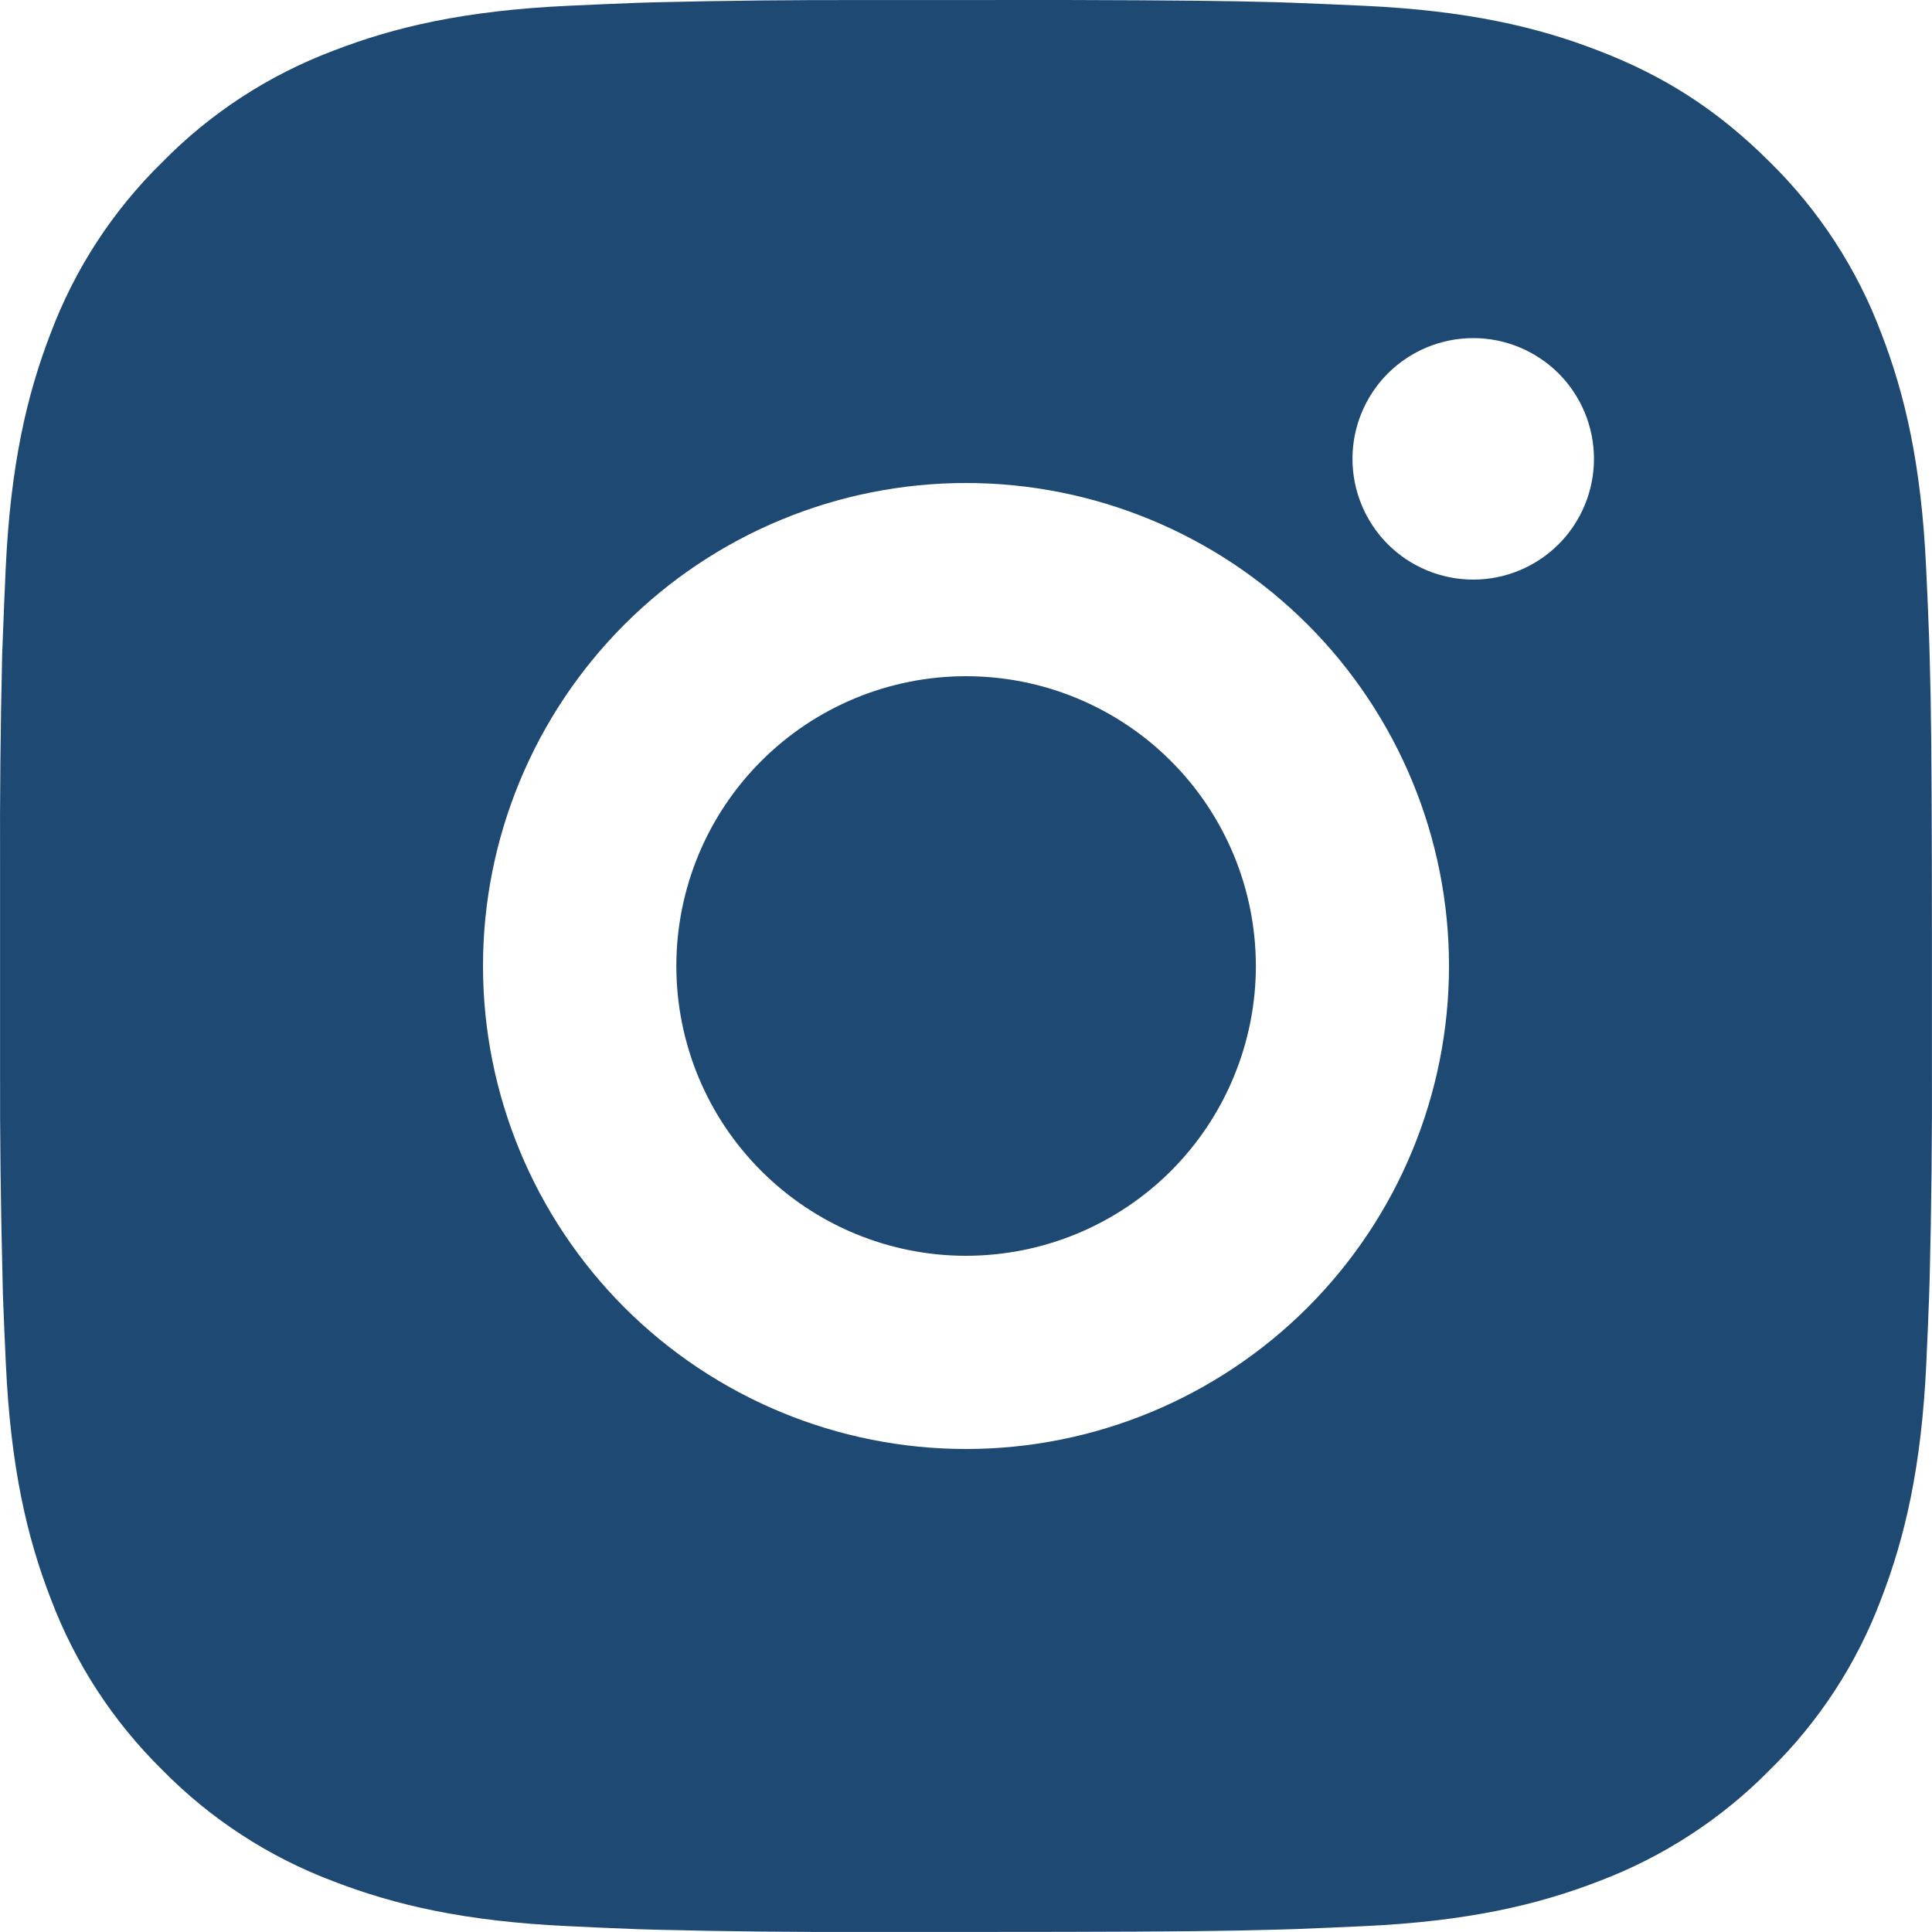 <svg width="27" height="27" viewBox="0 0 27 27" fill="none" xmlns="http://www.w3.org/2000/svg">
<path d="M14.888 0C16.407 0.004 17.177 0.012 17.843 0.031L18.105 0.04C18.407 0.051 18.705 0.065 19.066 0.081C20.502 0.148 21.482 0.375 22.342 0.709C23.233 1.052 23.984 1.516 24.734 2.265C25.421 2.94 25.952 3.756 26.291 4.657C26.624 5.517 26.851 6.497 26.918 7.935C26.935 8.294 26.948 8.593 26.959 8.896L26.967 9.158C26.987 9.822 26.995 10.593 26.998 12.112L26.999 13.119V14.887C27.003 15.872 26.992 16.857 26.968 17.841L26.96 18.103C26.95 18.407 26.936 18.705 26.92 19.064C26.852 20.502 26.623 21.481 26.291 22.342C25.953 23.244 25.422 24.06 24.734 24.734C24.059 25.42 23.243 25.951 22.342 26.291C21.482 26.624 20.502 26.851 19.066 26.918C18.745 26.933 18.425 26.947 18.105 26.959L17.843 26.967C17.177 26.986 16.407 26.995 14.888 26.998L13.881 26.999H12.114C11.129 27.003 10.143 26.992 9.159 26.968L8.897 26.96C8.576 26.948 8.256 26.934 7.936 26.918C6.499 26.851 5.519 26.624 4.658 26.291C3.757 25.952 2.941 25.421 2.267 24.734C1.58 24.059 1.049 23.243 0.709 22.342C0.376 21.482 0.149 20.502 0.082 19.064C0.067 18.744 0.053 18.424 0.041 18.103L0.035 17.841C0.01 16.857 -0.002 15.872 0.001 14.887V12.112C-0.003 11.127 0.007 10.143 0.03 9.158L0.04 8.896C0.051 8.593 0.064 8.294 0.08 7.935C0.148 6.497 0.375 5.519 0.708 4.657C1.047 3.755 1.58 2.939 2.269 2.265C2.942 1.579 3.758 1.048 4.658 0.709C5.519 0.375 6.498 0.148 7.936 0.081C8.295 0.065 8.594 0.051 8.897 0.04L9.159 0.032C10.143 0.008 11.128 -0.002 12.112 0.001L14.888 0ZM13.5 6.75C11.71 6.75 9.993 7.461 8.727 8.727C7.462 9.993 6.75 11.71 6.75 13.5C6.75 15.29 7.462 17.007 8.727 18.273C9.993 19.538 11.71 20.25 13.5 20.25C15.29 20.25 17.007 19.538 18.273 18.273C19.539 17.007 20.25 15.29 20.25 13.5C20.25 11.71 19.539 9.993 18.273 8.727C17.007 7.461 15.29 6.75 13.5 6.75ZM13.5 9.45C14.032 9.45 14.559 9.554 15.05 9.758C15.541 9.961 15.988 10.259 16.364 10.636C16.74 11.011 17.038 11.458 17.242 11.949C17.446 12.441 17.55 12.967 17.551 13.499C17.551 14.031 17.446 14.557 17.242 15.049C17.039 15.54 16.741 15.987 16.365 16.363C15.989 16.739 15.543 17.037 15.051 17.241C14.56 17.445 14.033 17.549 13.501 17.55C12.427 17.55 11.397 17.123 10.638 16.363C9.878 15.604 9.452 14.574 9.452 13.5C9.452 12.426 9.878 11.396 10.638 10.636C11.397 9.876 12.427 9.45 13.501 9.45M20.589 4.725C20.141 4.725 19.712 4.903 19.395 5.219C19.079 5.536 18.901 5.965 18.901 6.412C18.901 6.86 19.079 7.289 19.395 7.606C19.712 7.922 20.141 8.1 20.589 8.1C21.036 8.1 21.465 7.922 21.782 7.606C22.098 7.289 22.276 6.86 22.276 6.412C22.276 5.965 22.098 5.536 21.782 5.219C21.465 4.903 21.036 4.725 20.589 4.725Z" fill="#1E4972"/>
</svg>
